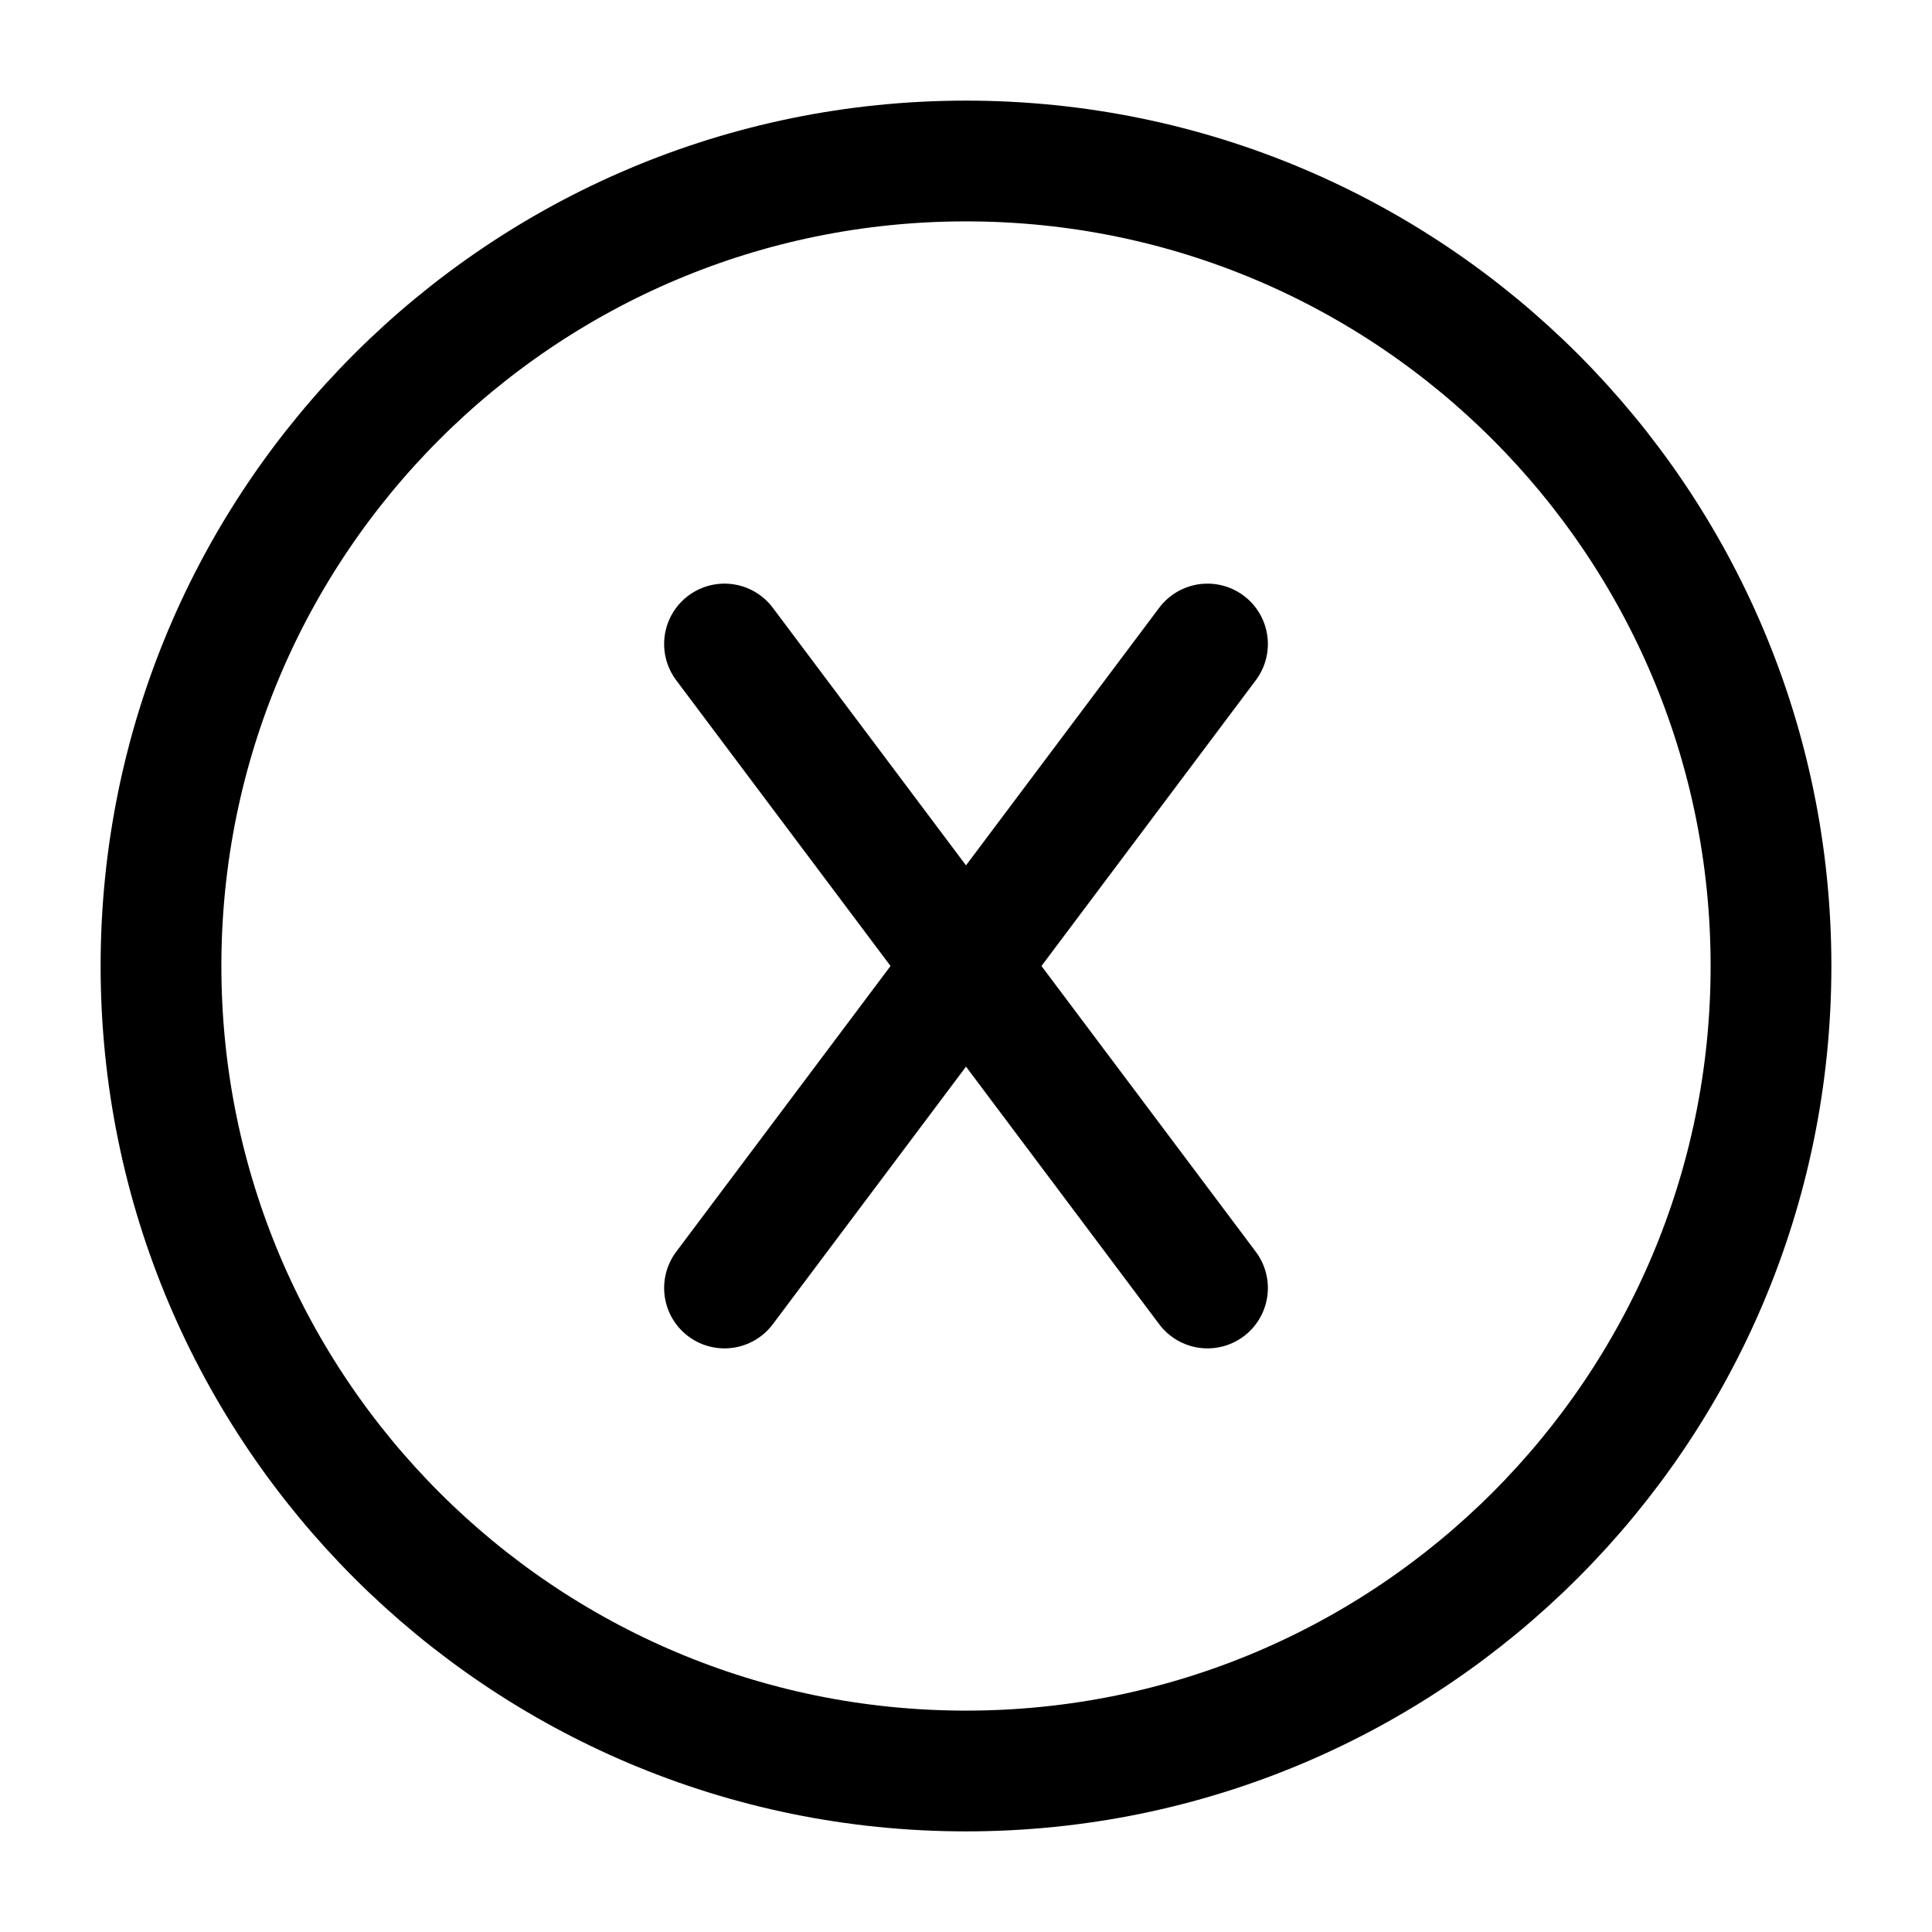 <svg viewBox="0 0 24 24" stroke-width="1.5" fill="none" xmlns="http://www.w3.org/2000/svg" color="currentColor"><path d="M12 22c5.523 0 10-4.477 10-10S17.523 2 12 2 2 6.477 2 12s4.477 10 10 10zM15 16L9 8M9 16l6-8" stroke="currentColor" stroke-width="1.5" stroke-linecap="round" stroke-linejoin="round"></path></svg>